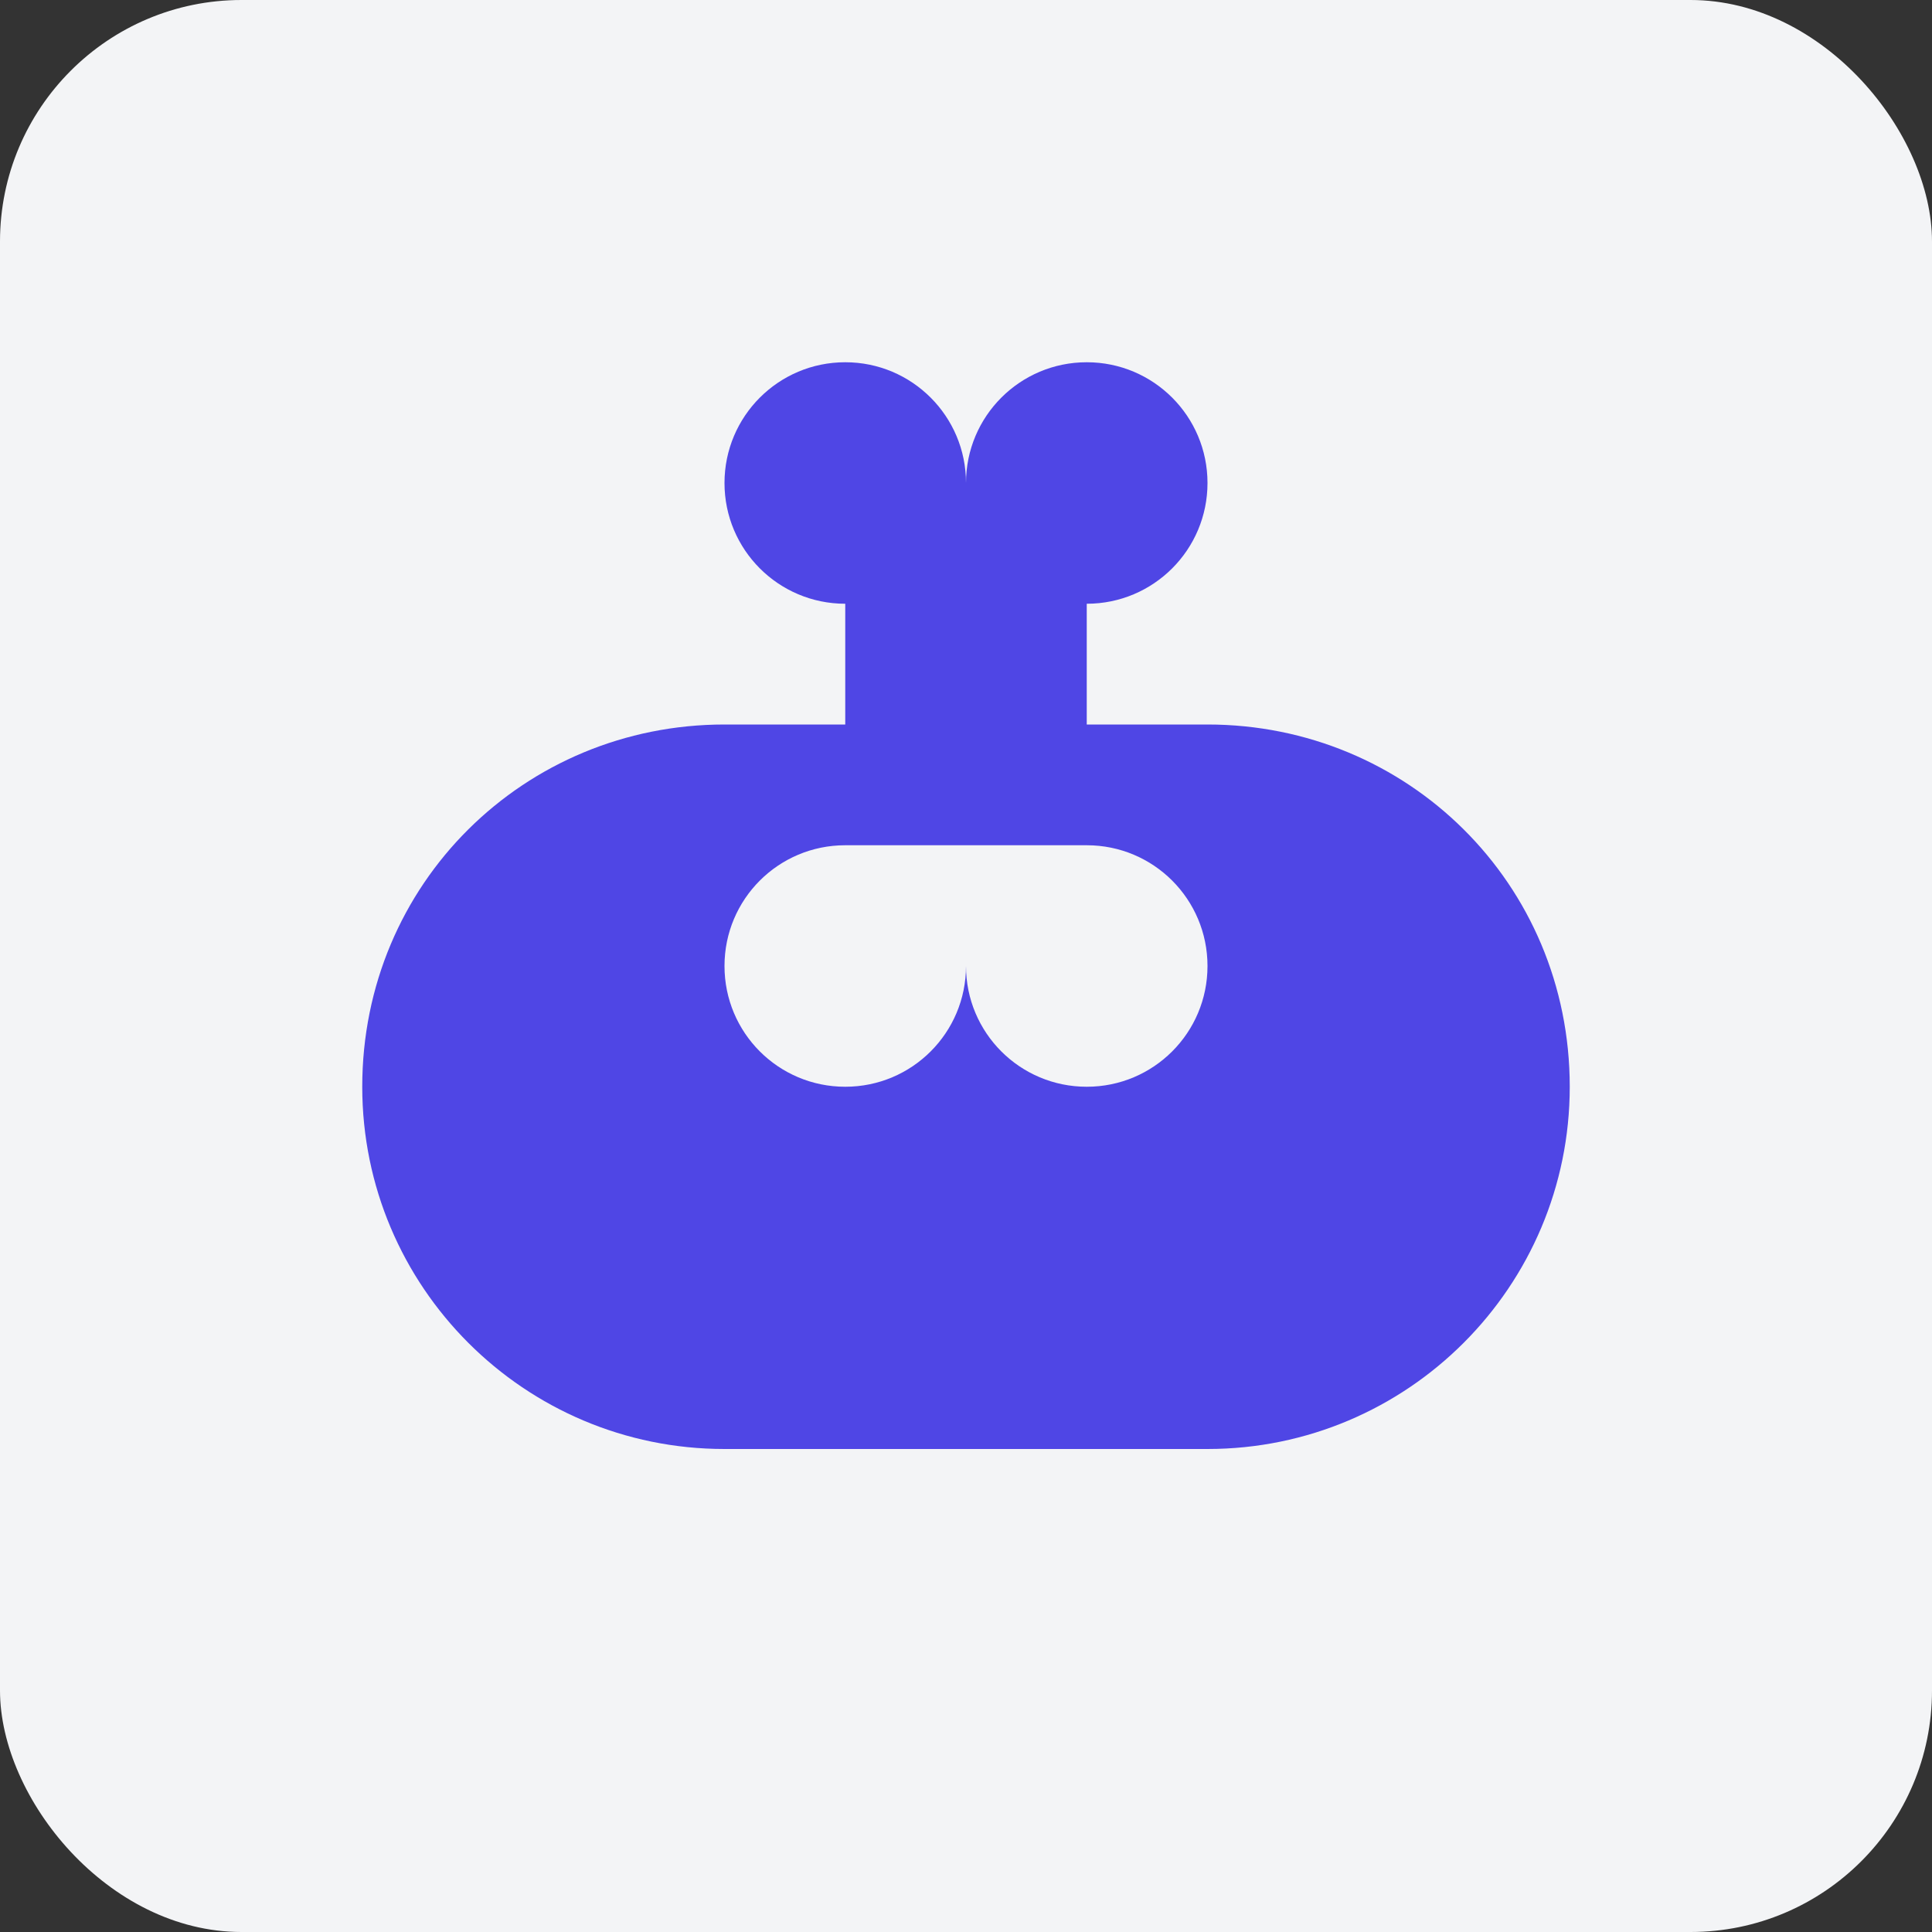 <svg xmlns="http://www.w3.org/2000/svg" viewBox="0 0 512 512" fill="none">
  <rect x="0" y="0" width="512" height="512" fill="#333333" stroke="none"/>
  <rect width="512" height="512" rx="64" fill="#F3F4F6"/>
  <g transform="translate(96, 96)">
    <path d="M160 32C160 14.33 174.3 0 192 0C209.7 0 224 14.33 224 32C224 49.67 209.7 64 192 64V96H224C277 96 320 138.1 320 192C320 245 277 288 224 288H96C42.98 288 0 245 0 192C0 138.1 42.98 96 96 96H128V64C110.3 64 96 49.67 96 32C96 14.33 110.3 0 128 0C145.7 0 160 14.33 160 32zM192 192C209.7 192 224 177.7 224 160C224 142.3 209.7 128 192 128H160V160C160 177.7 174.3 192 192 192zM96 160C96 177.7 110.3 192 128 192C145.7 192 160 177.7 160 160V128H128C110.3 128 96 142.3 96 160z" fill="#4F46E5"/>
  </g>
</svg>